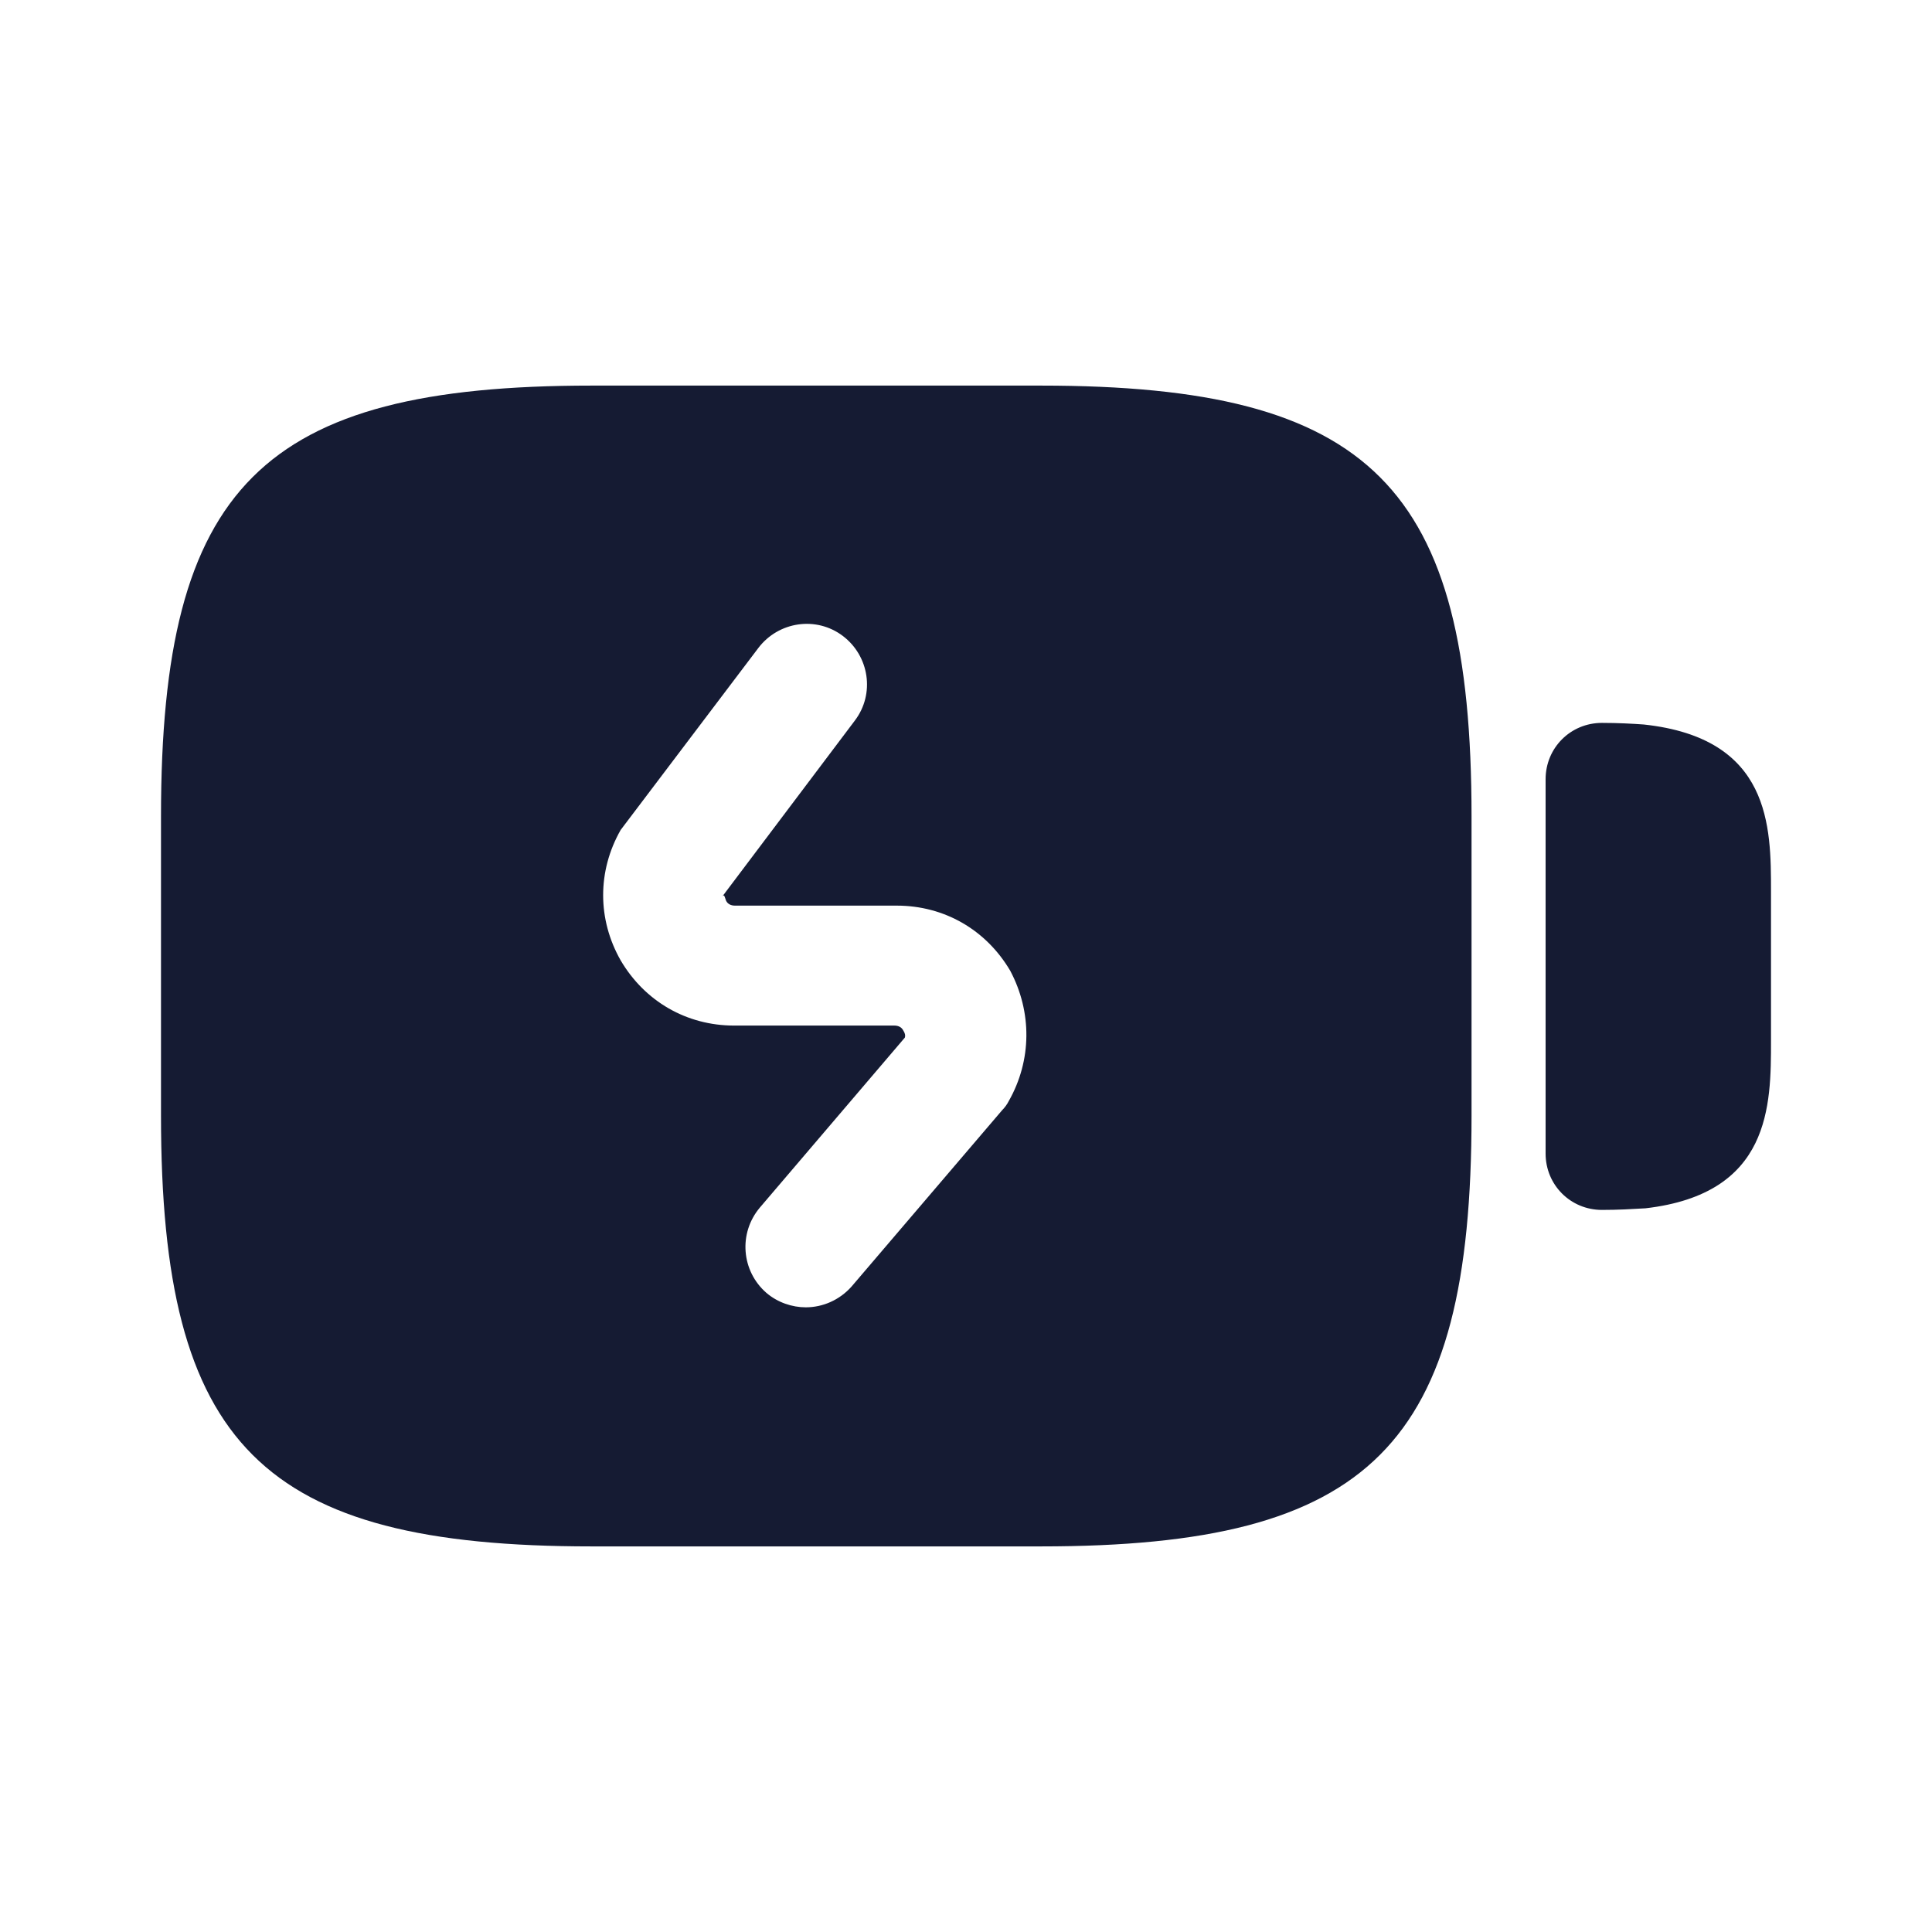 <svg width="24" height="24" viewBox="0 0 24 24" fill="none" xmlns="http://www.w3.org/2000/svg">
<path d="M20.42 9C20.28 8.99 20.1 8.98 19.9 8.98C19.51 8.98 19.2 9.29 19.2 9.68V14.33C19.2 14.72 19.51 15.03 19.9 15.03C20.1 15.03 20.27 15.02 20.44 15.01C22 14.83 22 13.73 22 12.93V11.07C22 10.27 22 9.17 20.42 9Z" fill="#151B33"/>
<path d="M12.93 4.79H7.35C3.25 4.79 2 6.04 2 10.14V13.86C2 17.96 3.25 19.21 7.35 19.21H12.93C17.03 19.21 18.28 17.96 18.28 13.86V10.14C18.28 6.04 17.03 4.79 12.93 4.79ZM12.53 13.68C12.51 13.72 12.48 13.76 12.45 13.79L10.58 15.98C10.43 16.15 10.22 16.24 10.01 16.24C9.84 16.24 9.66 16.18 9.52 16.06C9.21 15.79 9.17 15.32 9.44 15L11.24 12.89C11.25 12.86 11.24 12.83 11.22 12.8C11.2 12.76 11.16 12.74 11.11 12.74H9.12C8.53 12.74 8.01 12.44 7.71 11.93C7.42 11.42 7.42 10.82 7.71 10.31L9.42 8.05C9.67 7.72 10.14 7.65 10.47 7.9C10.8 8.15 10.87 8.62 10.62 8.95L8.97 11.14C9 11.1 9 11.14 9.02 11.19C9.04 11.23 9.08 11.25 9.13 11.25H11.14C11.73 11.25 12.25 11.55 12.55 12.06C12.82 12.57 12.82 13.17 12.53 13.68Z" fill="#151B33"/>
</svg>
